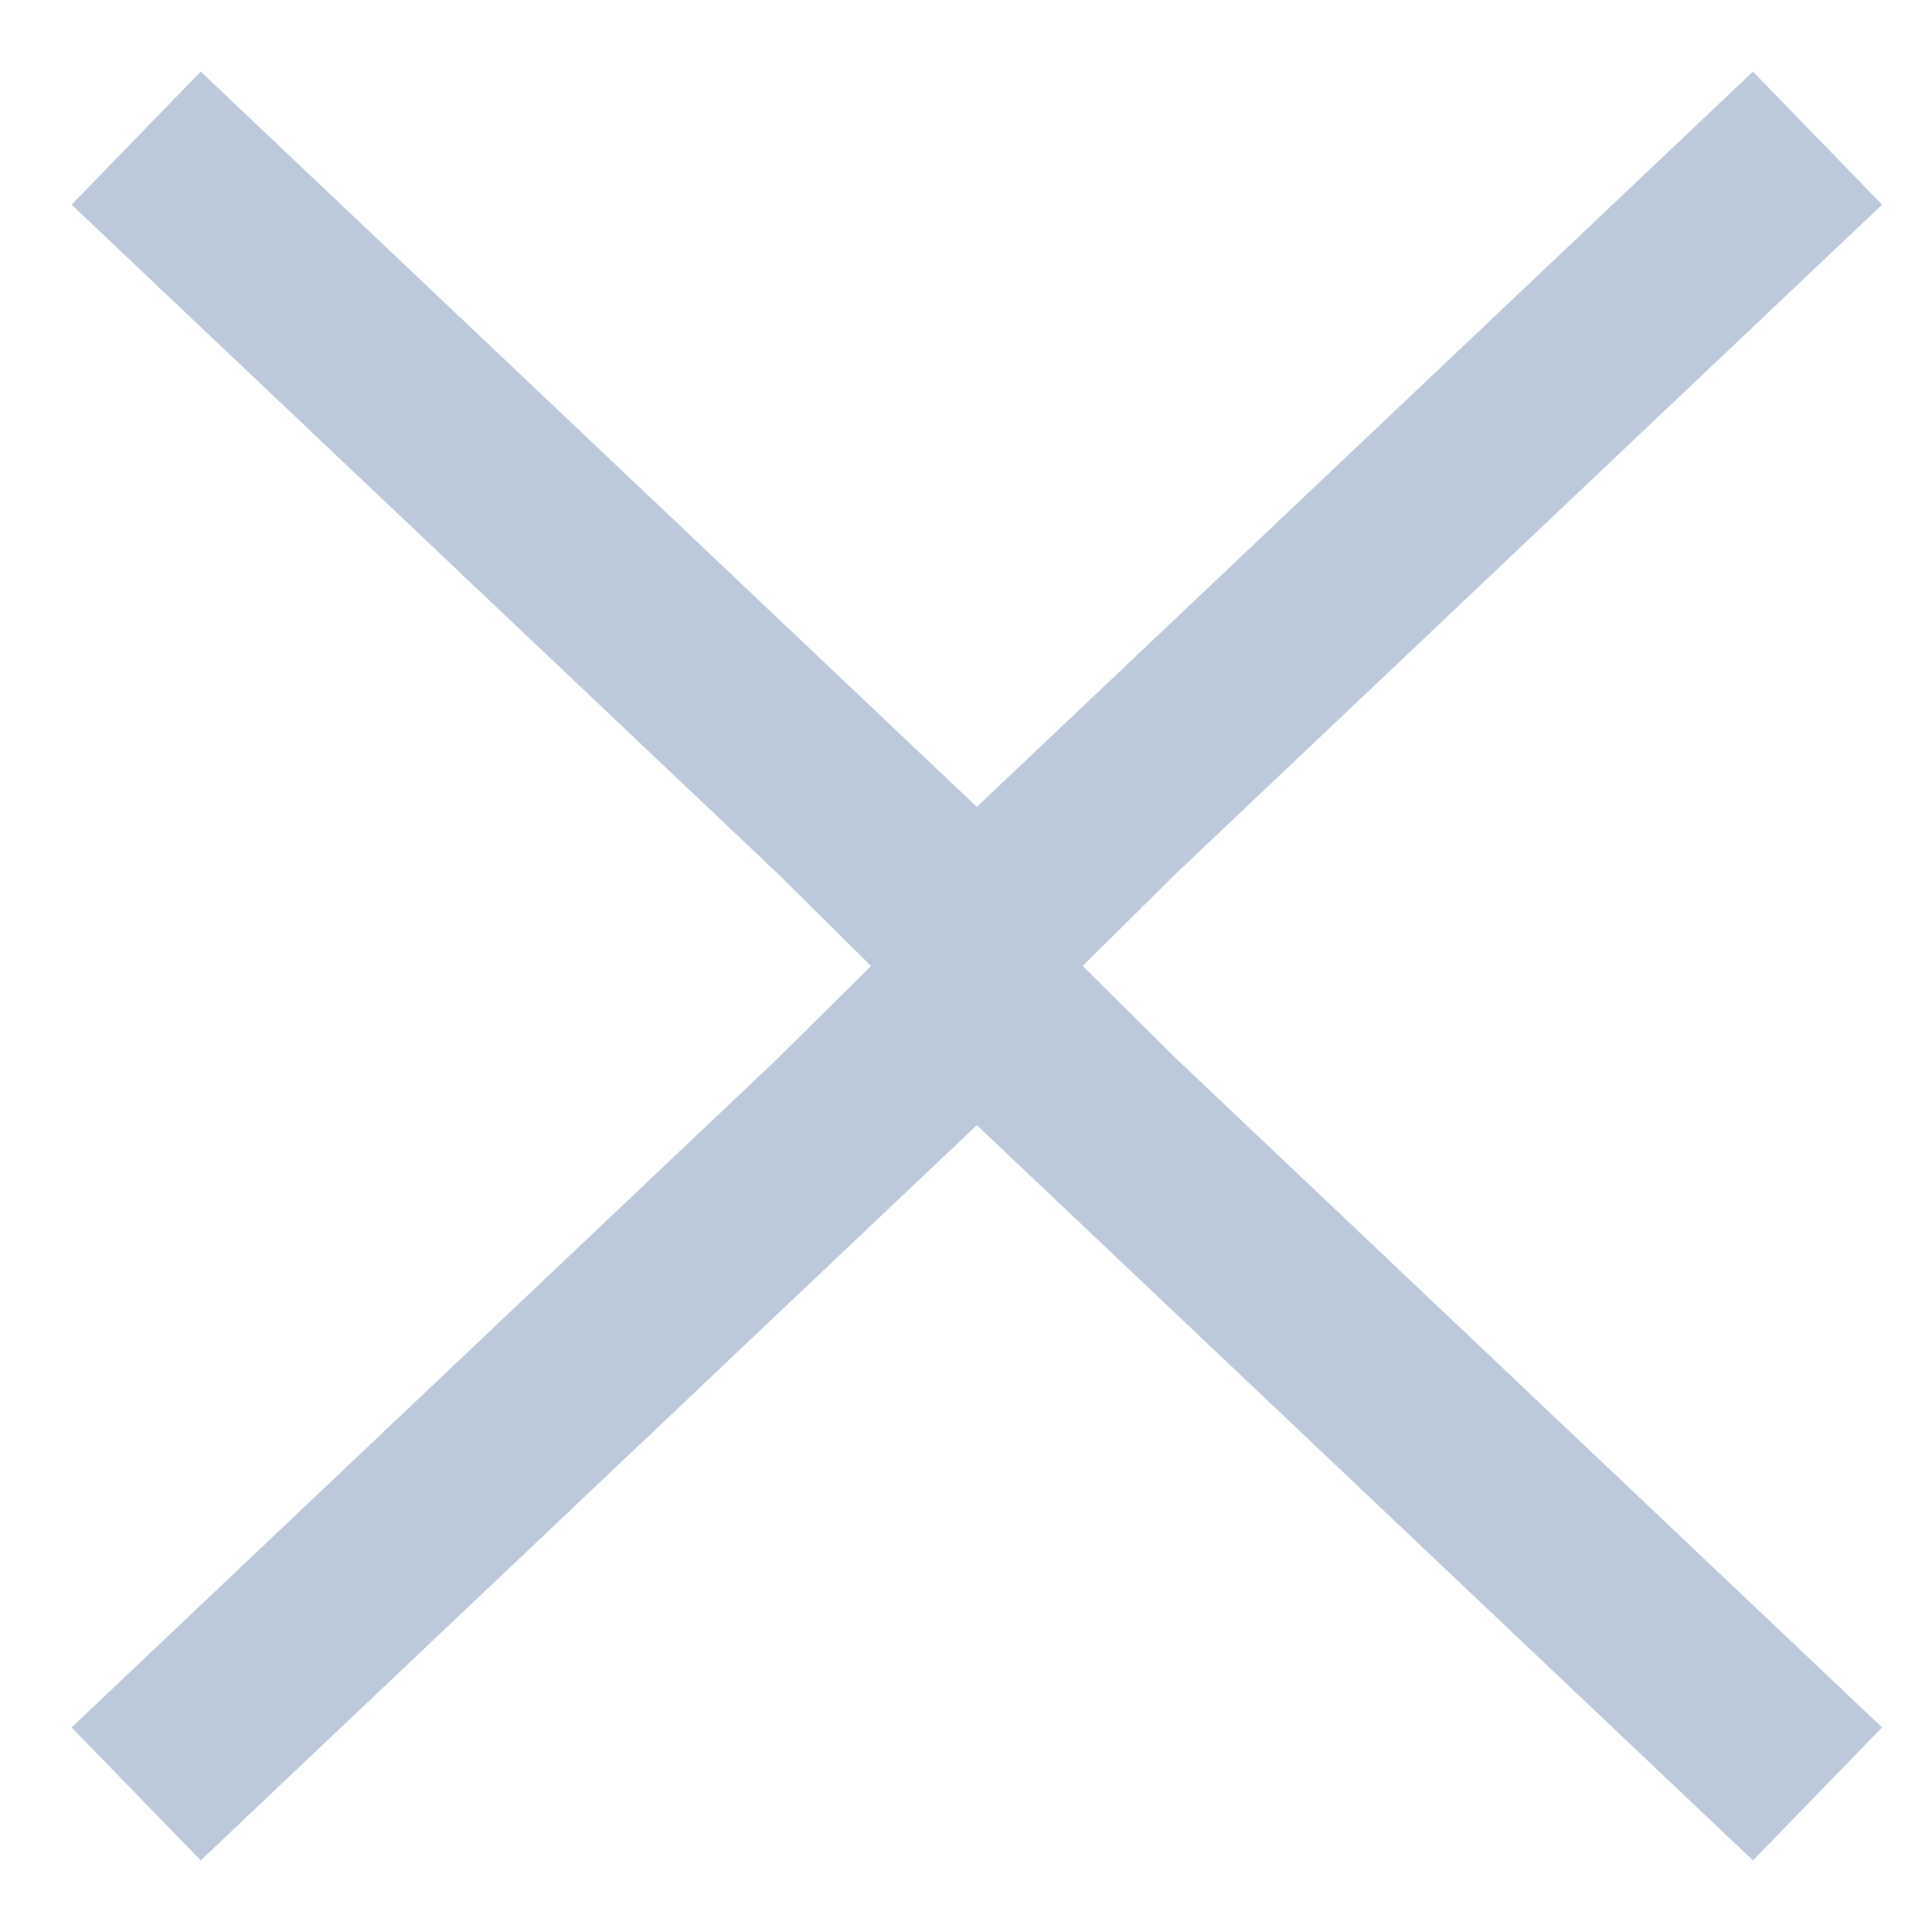 <svg width="18" height="18" viewBox="0 0 18 18" fill="none" xmlns="http://www.w3.org/2000/svg">
<path d="M17.535 1.907L16.332 0.667L8.167 8.402V9.598L16.332 17.333L17.535 16.094L10.954 9.859L10.087 9L10.954 8.141L17.535 1.907Z" fill="#BCC9DB"/>
<path d="M0.667 1.907L1.87 0.667L10.035 8.402V9.598L1.87 17.333L0.667 16.094L7.248 9.859L8.115 9L7.248 8.141L0.667 1.907Z" fill="#BCC9DB"/>
</svg>
